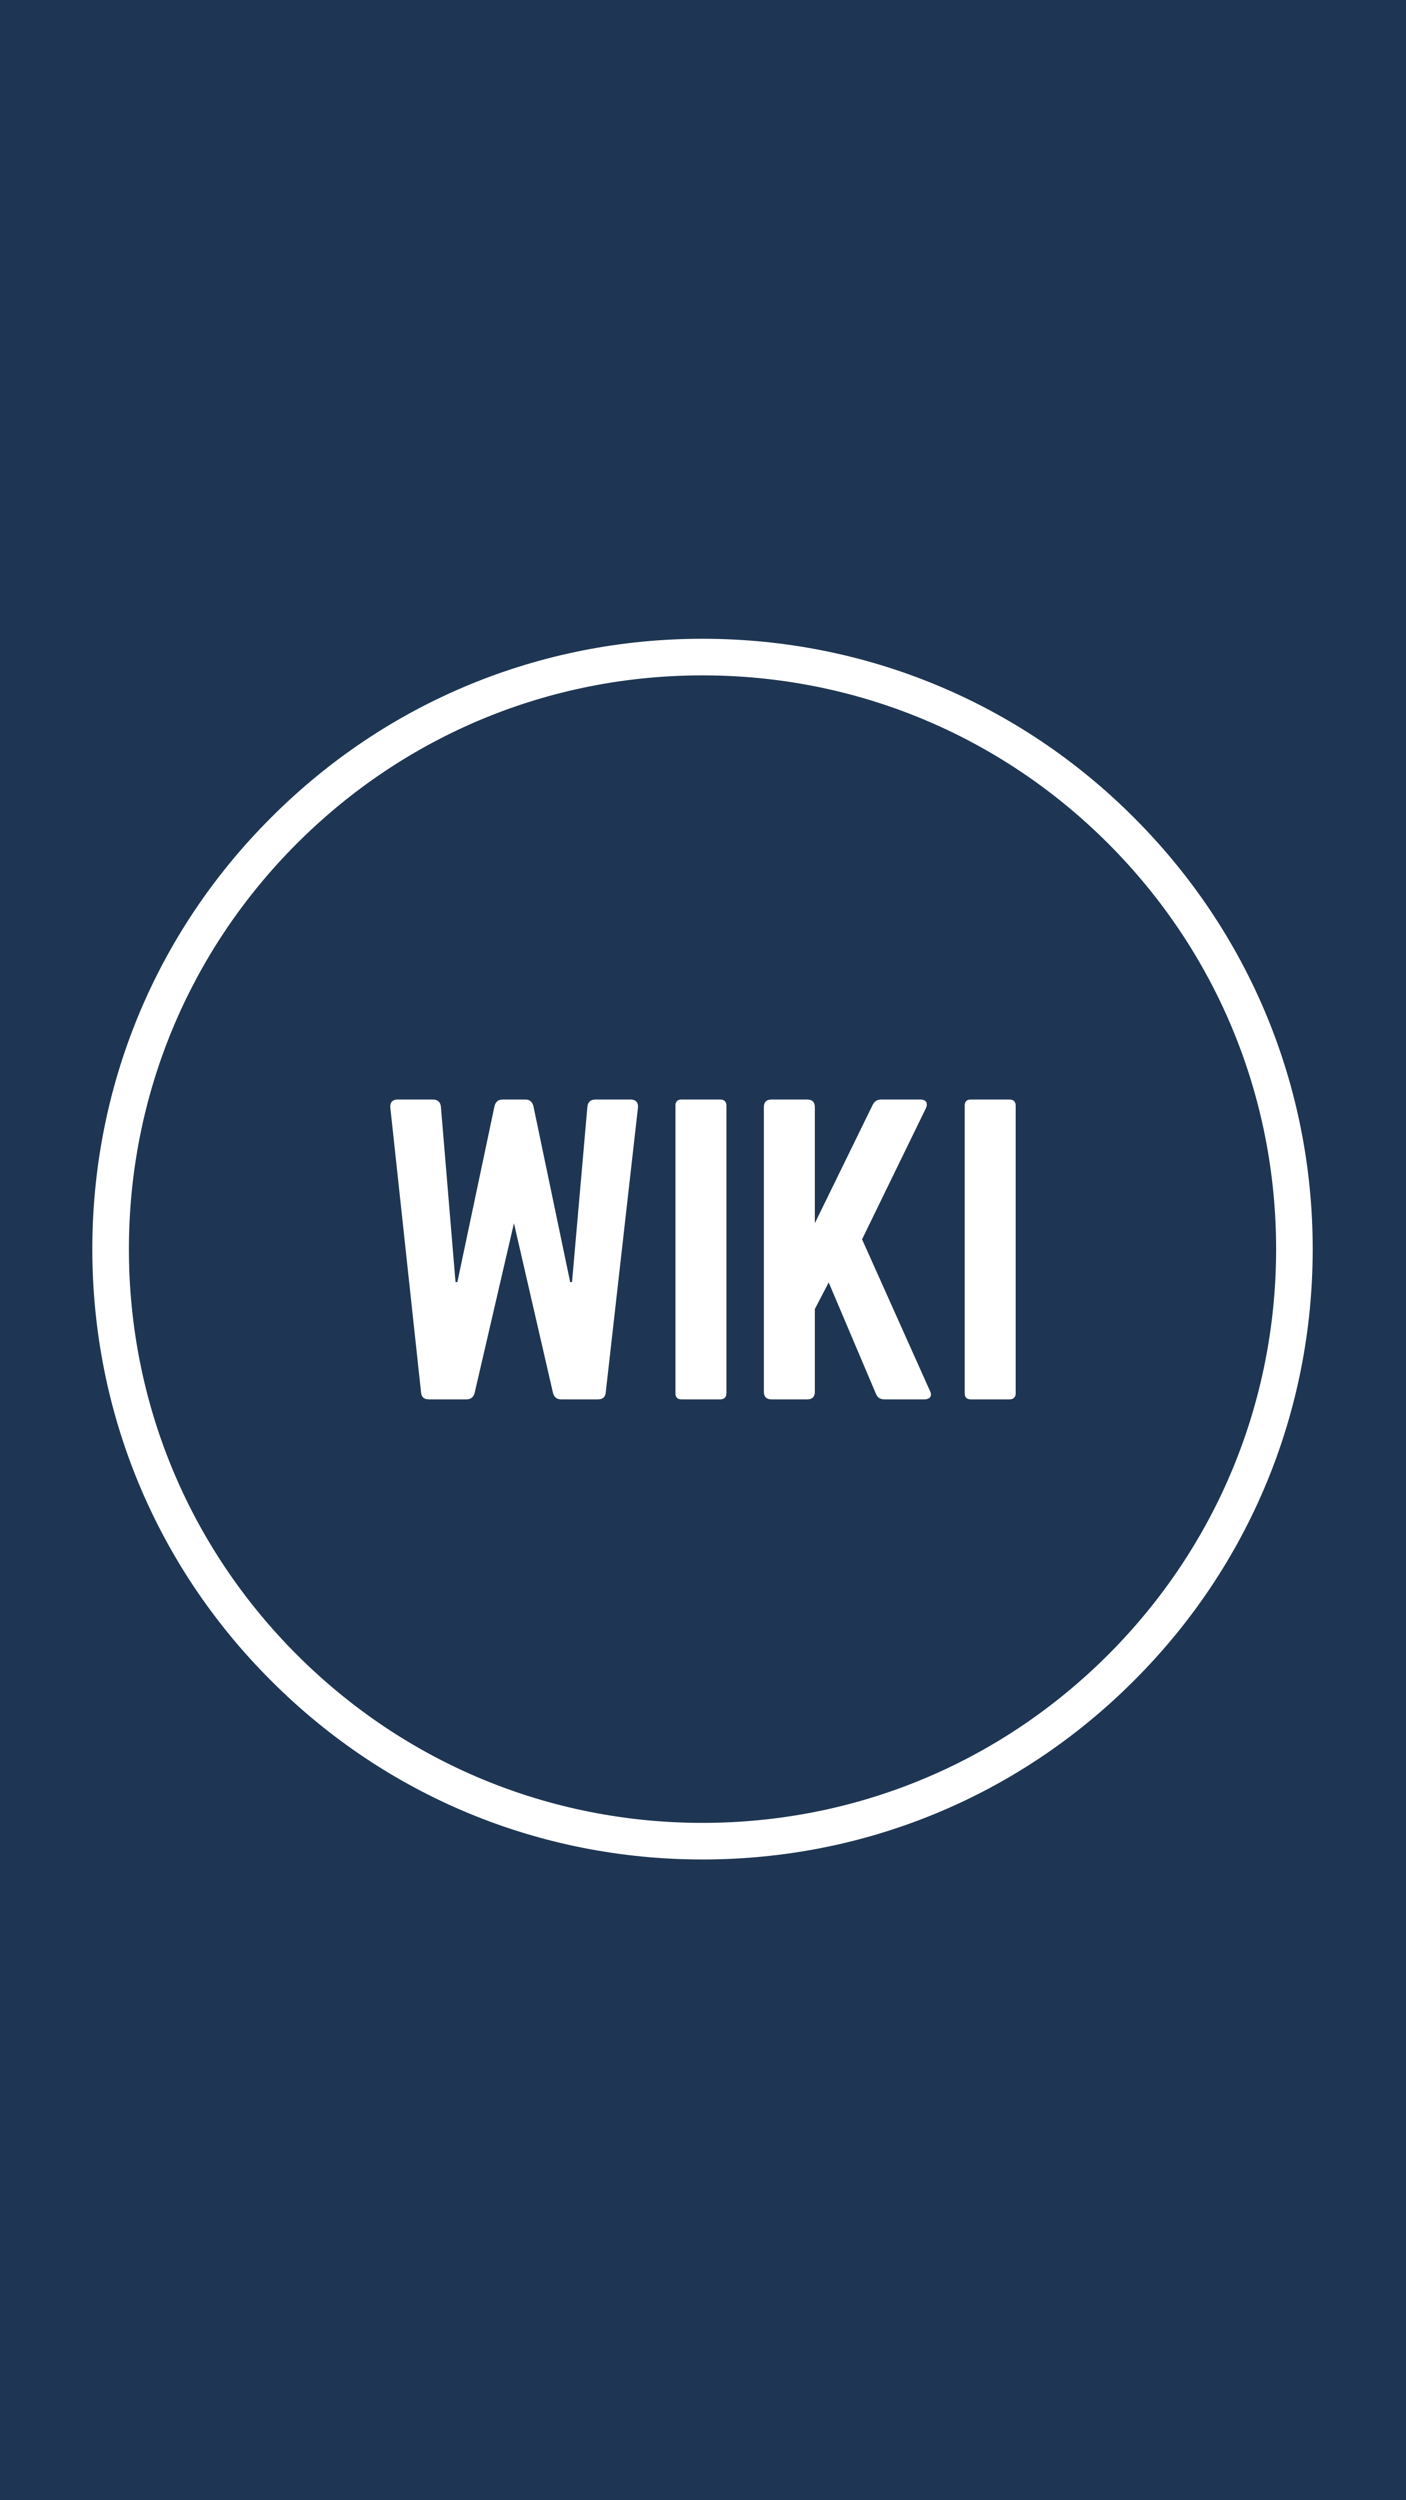 <svg xmlns="http://www.w3.org/2000/svg" xmlns:xlink="http://www.w3.org/1999/xlink" zoomAndPan="magnify" viewBox="0 0 810 1440" preserveAspectRatio="xMidYMid meet" version="1.0"><defs><g/><clipPath id="d02f915d18"><path d="M 53.188 368.188 L 756.688 368.188 L 756.688 1071.688 L 53.188 1071.688 Z M 53.188 368.188 " clip-rule="nonzero"/></clipPath><clipPath id="a7e9ca2ae4"><path d="M 53.188 367.895 L 756.25 367.895 L 756.25 1070.953 L 53.188 1070.953 Z M 53.188 367.895 " clip-rule="nonzero"/></clipPath></defs><rect x="-81" width="972" fill="#ffffff" y="-144" height="1728" fill-opacity="1"/><rect x="-81" width="972" fill="#ffffff" y="-144" height="1728" fill-opacity="1"/><rect x="-81" width="972" fill="#1e3653" y="-144" height="1728" fill-opacity="1"/><g clip-path="url(#d02f915d18)"><path fill="#1e3653" d="M 404.938 368.188 C 210.672 368.188 53.188 525.672 53.188 719.938 C 53.188 914.203 210.672 1071.688 404.938 1071.688 C 599.203 1071.688 756.688 914.203 756.688 719.938 C 756.688 525.672 599.203 368.188 404.938 368.188 " fill-opacity="1" fill-rule="nonzero"/></g><g clip-path="url(#a7e9ca2ae4)"><path fill="#ffffff" d="M 404.719 1070.953 C 310.863 1070.953 222.492 1034.426 156.176 967.969 C 89.719 901.652 53.188 813.277 53.188 719.426 C 53.188 625.57 89.719 537.195 156.176 470.879 C 222.492 404.422 310.863 367.895 404.719 367.895 C 498.574 367.895 586.945 404.422 653.262 470.879 C 719.719 537.336 756.25 625.57 756.25 719.426 C 756.25 813.277 719.719 901.652 653.262 967.969 C 586.945 1034.426 498.574 1070.953 404.719 1070.953 Z M 404.719 388.969 C 316.484 388.969 233.449 423.391 171.066 485.773 C 108.688 548.156 74.262 631.191 74.262 719.426 C 74.262 807.66 108.688 890.695 171.066 953.074 C 233.449 1015.457 316.484 1049.879 404.719 1049.879 C 492.953 1049.879 575.988 1015.457 638.371 953.074 C 700.75 890.695 735.176 807.656 735.176 719.426 C 735.176 631.191 700.75 548.156 638.371 485.773 C 575.988 423.391 492.953 388.969 404.719 388.969 Z M 404.719 388.969 " fill-opacity="1" fill-rule="nonzero"/></g><g fill="#ffffff" fill-opacity="1"><g transform="translate(214.063, 805.956)"><g><path d="M 128.871 -172.691 C 126.281 -172.691 124.555 -171.18 124.34 -168.59 L 115.488 -67.566 L 114.41 -67.566 L 93.254 -168.805 C 92.605 -171.398 91.094 -172.691 88.504 -172.691 L 75.555 -172.691 C 72.961 -172.691 71.453 -171.398 70.805 -168.805 L 49.434 -67.566 L 48.355 -67.566 L 39.934 -168.59 C 39.719 -171.18 37.992 -172.691 35.402 -172.691 L 14.895 -172.691 C 12.09 -172.691 10.578 -170.965 10.793 -168.16 L 28.496 -4.102 C 28.711 -1.297 30.223 0 33.027 0 L 54.613 0 C 57.203 0 58.715 -1.297 59.363 -3.668 L 82.027 -101.457 L 104.48 -3.887 C 105.125 -1.297 106.637 0 109.227 0 L 130.383 0 C 133.188 0 134.699 -1.297 134.914 -4.102 L 153.48 -168.16 C 153.695 -170.965 152.184 -172.691 149.379 -172.691 Z M 128.871 -172.691 "/></g></g></g><g fill="#ffffff" fill-opacity="1"><g transform="translate(378.336, 805.956)"><g><path d="M 14.246 -172.691 C 11.871 -172.691 10.793 -171.398 10.793 -169.238 L 10.793 -3.453 C 10.793 -1.297 11.871 0 14.246 0 L 36.695 0 C 38.855 0 40.152 -1.297 40.152 -3.453 L 40.152 -169.238 C 40.152 -171.398 38.855 -172.691 36.695 -172.691 Z M 14.246 -172.691 "/></g></g></g><g fill="#ffffff" fill-opacity="1"><g transform="translate(429.28, 805.956)"><g><path d="M 103.184 0 C 106.637 0 107.934 -2.16 106.422 -4.965 L 67.352 -92.176 L 104.047 -167.512 C 105.559 -170.535 104.262 -172.691 101.023 -172.691 L 78.359 -172.691 C 75.984 -172.691 74.473 -171.613 73.395 -169.453 L 40.152 -101.457 L 40.152 -168.375 C 40.152 -171.18 38.641 -172.691 35.832 -172.691 L 15.109 -172.691 C 12.305 -172.691 10.793 -171.18 10.793 -168.375 L 10.793 -4.316 C 10.793 -1.512 12.305 0 15.109 0 L 35.832 0 C 38.641 0 40.152 -1.512 40.152 -4.316 L 40.152 -52.023 L 48.137 -67.352 L 75.336 -3.238 C 76.199 -1.078 77.711 0 80.301 0 Z M 103.184 0 "/></g></g></g><g fill="#ffffff" fill-opacity="1"><g transform="translate(544.984, 805.956)"><g><path d="M 14.246 -172.691 C 11.871 -172.691 10.793 -171.398 10.793 -169.238 L 10.793 -3.453 C 10.793 -1.297 11.871 0 14.246 0 L 36.695 0 C 38.855 0 40.152 -1.297 40.152 -3.453 L 40.152 -169.238 C 40.152 -171.398 38.855 -172.691 36.695 -172.691 Z M 14.246 -172.691 "/></g></g></g></svg>